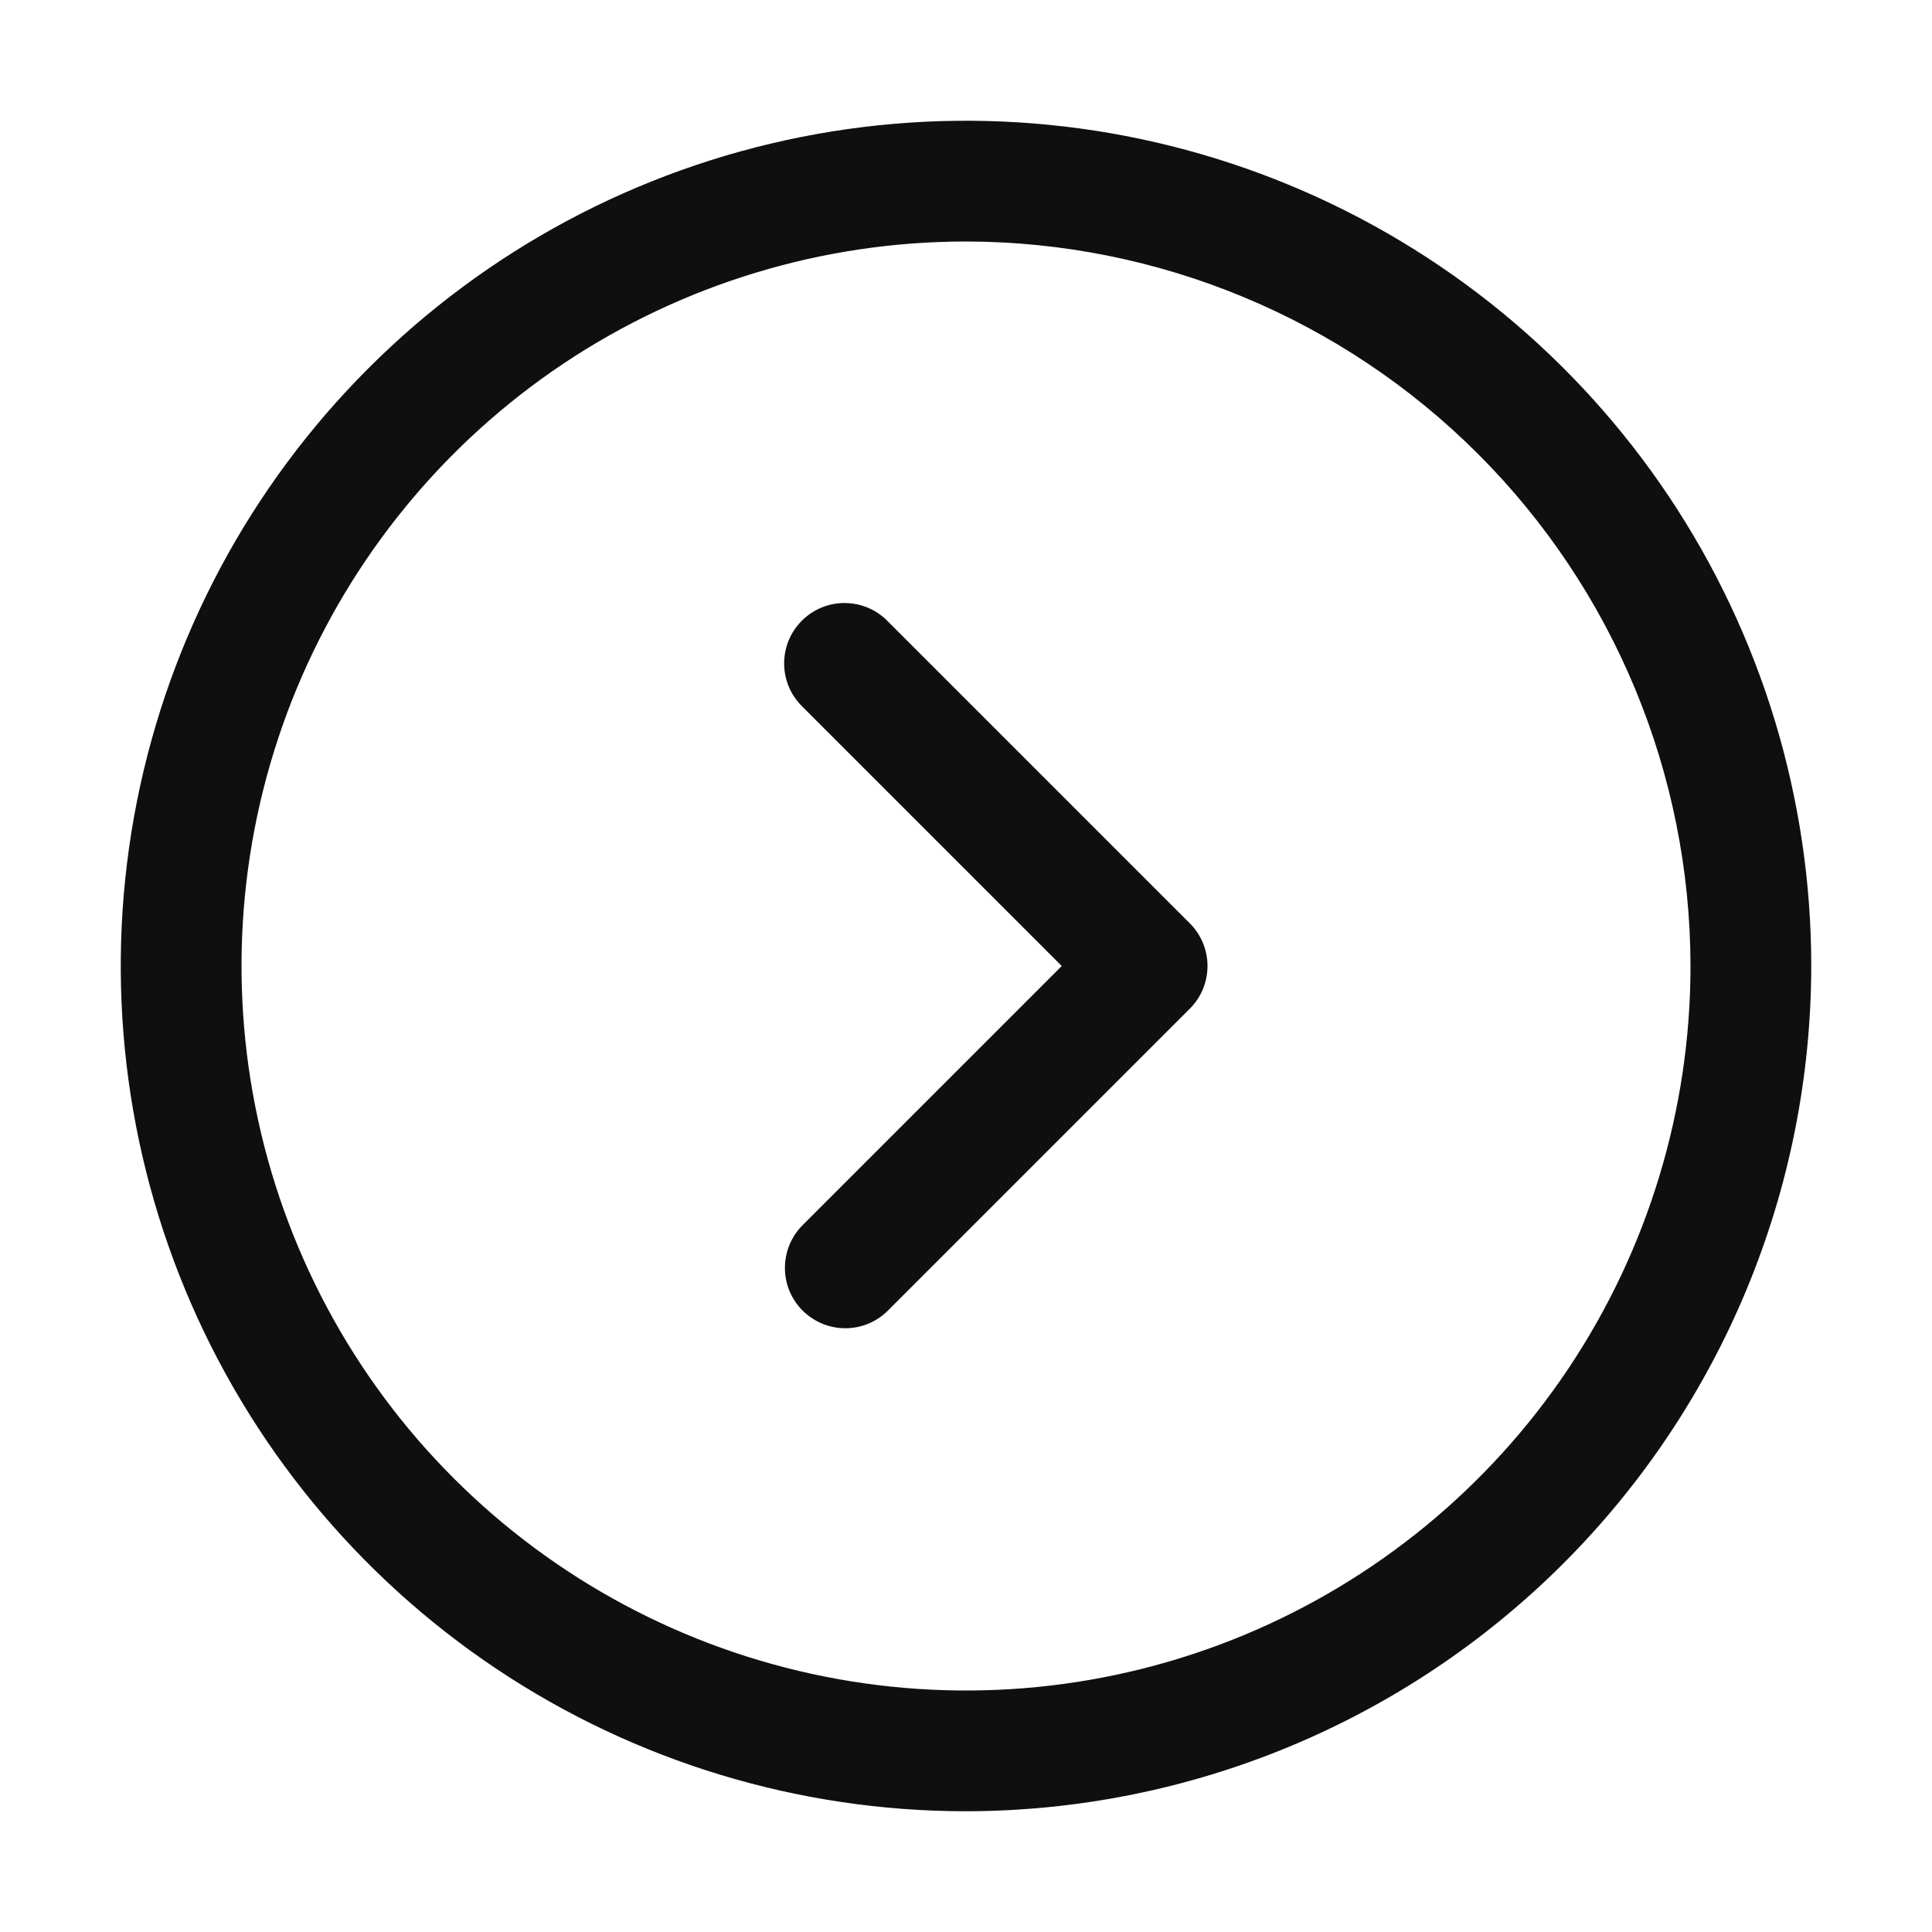 <svg width="32" height="32" viewBox="0 0 32 32" fill="none" xmlns="http://www.w3.org/2000/svg">
<path d="M16 30C13.231 30 10.524 29.179 8.222 27.641C5.92 26.102 4.125 23.916 3.066 21.358C2.006 18.799 1.729 15.985 2.269 13.269C2.809 10.553 4.143 8.058 6.101 6.101C8.058 4.143 10.553 2.809 13.269 2.269C15.985 1.729 18.799 2.006 21.358 3.066C23.916 4.125 26.102 5.92 27.641 8.222C29.179 10.524 30 13.231 30 16C29.996 19.712 28.519 23.27 25.895 25.895C23.27 28.519 19.712 29.996 16 30ZM16 4C13.627 4 11.307 4.704 9.333 6.022C7.36 7.341 5.822 9.215 4.913 11.408C4.005 13.601 3.768 16.013 4.231 18.341C4.694 20.669 5.836 22.807 7.515 24.485C9.193 26.163 11.331 27.306 13.659 27.769C15.987 28.233 18.399 27.995 20.592 27.087C22.785 26.178 24.659 24.64 25.978 22.667C27.296 20.694 28 18.373 28 16C27.996 12.819 26.731 9.768 24.481 7.519C22.232 5.269 19.181 4.004 16 4Z" fill="#0F0F0F"/>
<path d="M14 22C13.802 22 13.609 21.941 13.445 21.831C13.28 21.722 13.152 21.565 13.076 21.383C13.001 21.2 12.981 20.999 13.02 20.805C13.058 20.611 13.153 20.433 13.293 20.293L17.586 16L13.293 11.707C13.198 11.615 13.121 11.505 13.069 11.383C13.017 11.261 12.989 11.129 12.988 10.996C12.987 10.864 13.012 10.732 13.062 10.609C13.113 10.486 13.187 10.375 13.281 10.281C13.375 10.187 13.486 10.113 13.609 10.062C13.732 10.012 13.864 9.987 13.996 9.988C14.129 9.989 14.261 10.017 14.383 10.069C14.505 10.121 14.615 10.198 14.707 10.293L19.707 15.293C19.895 15.481 20 15.735 20 16C20 16.265 19.895 16.52 19.707 16.707L14.707 21.707C14.614 21.8 14.504 21.874 14.383 21.924C14.261 21.974 14.131 22 14 22Z" fill="#0F0F0F"/>
</svg>
